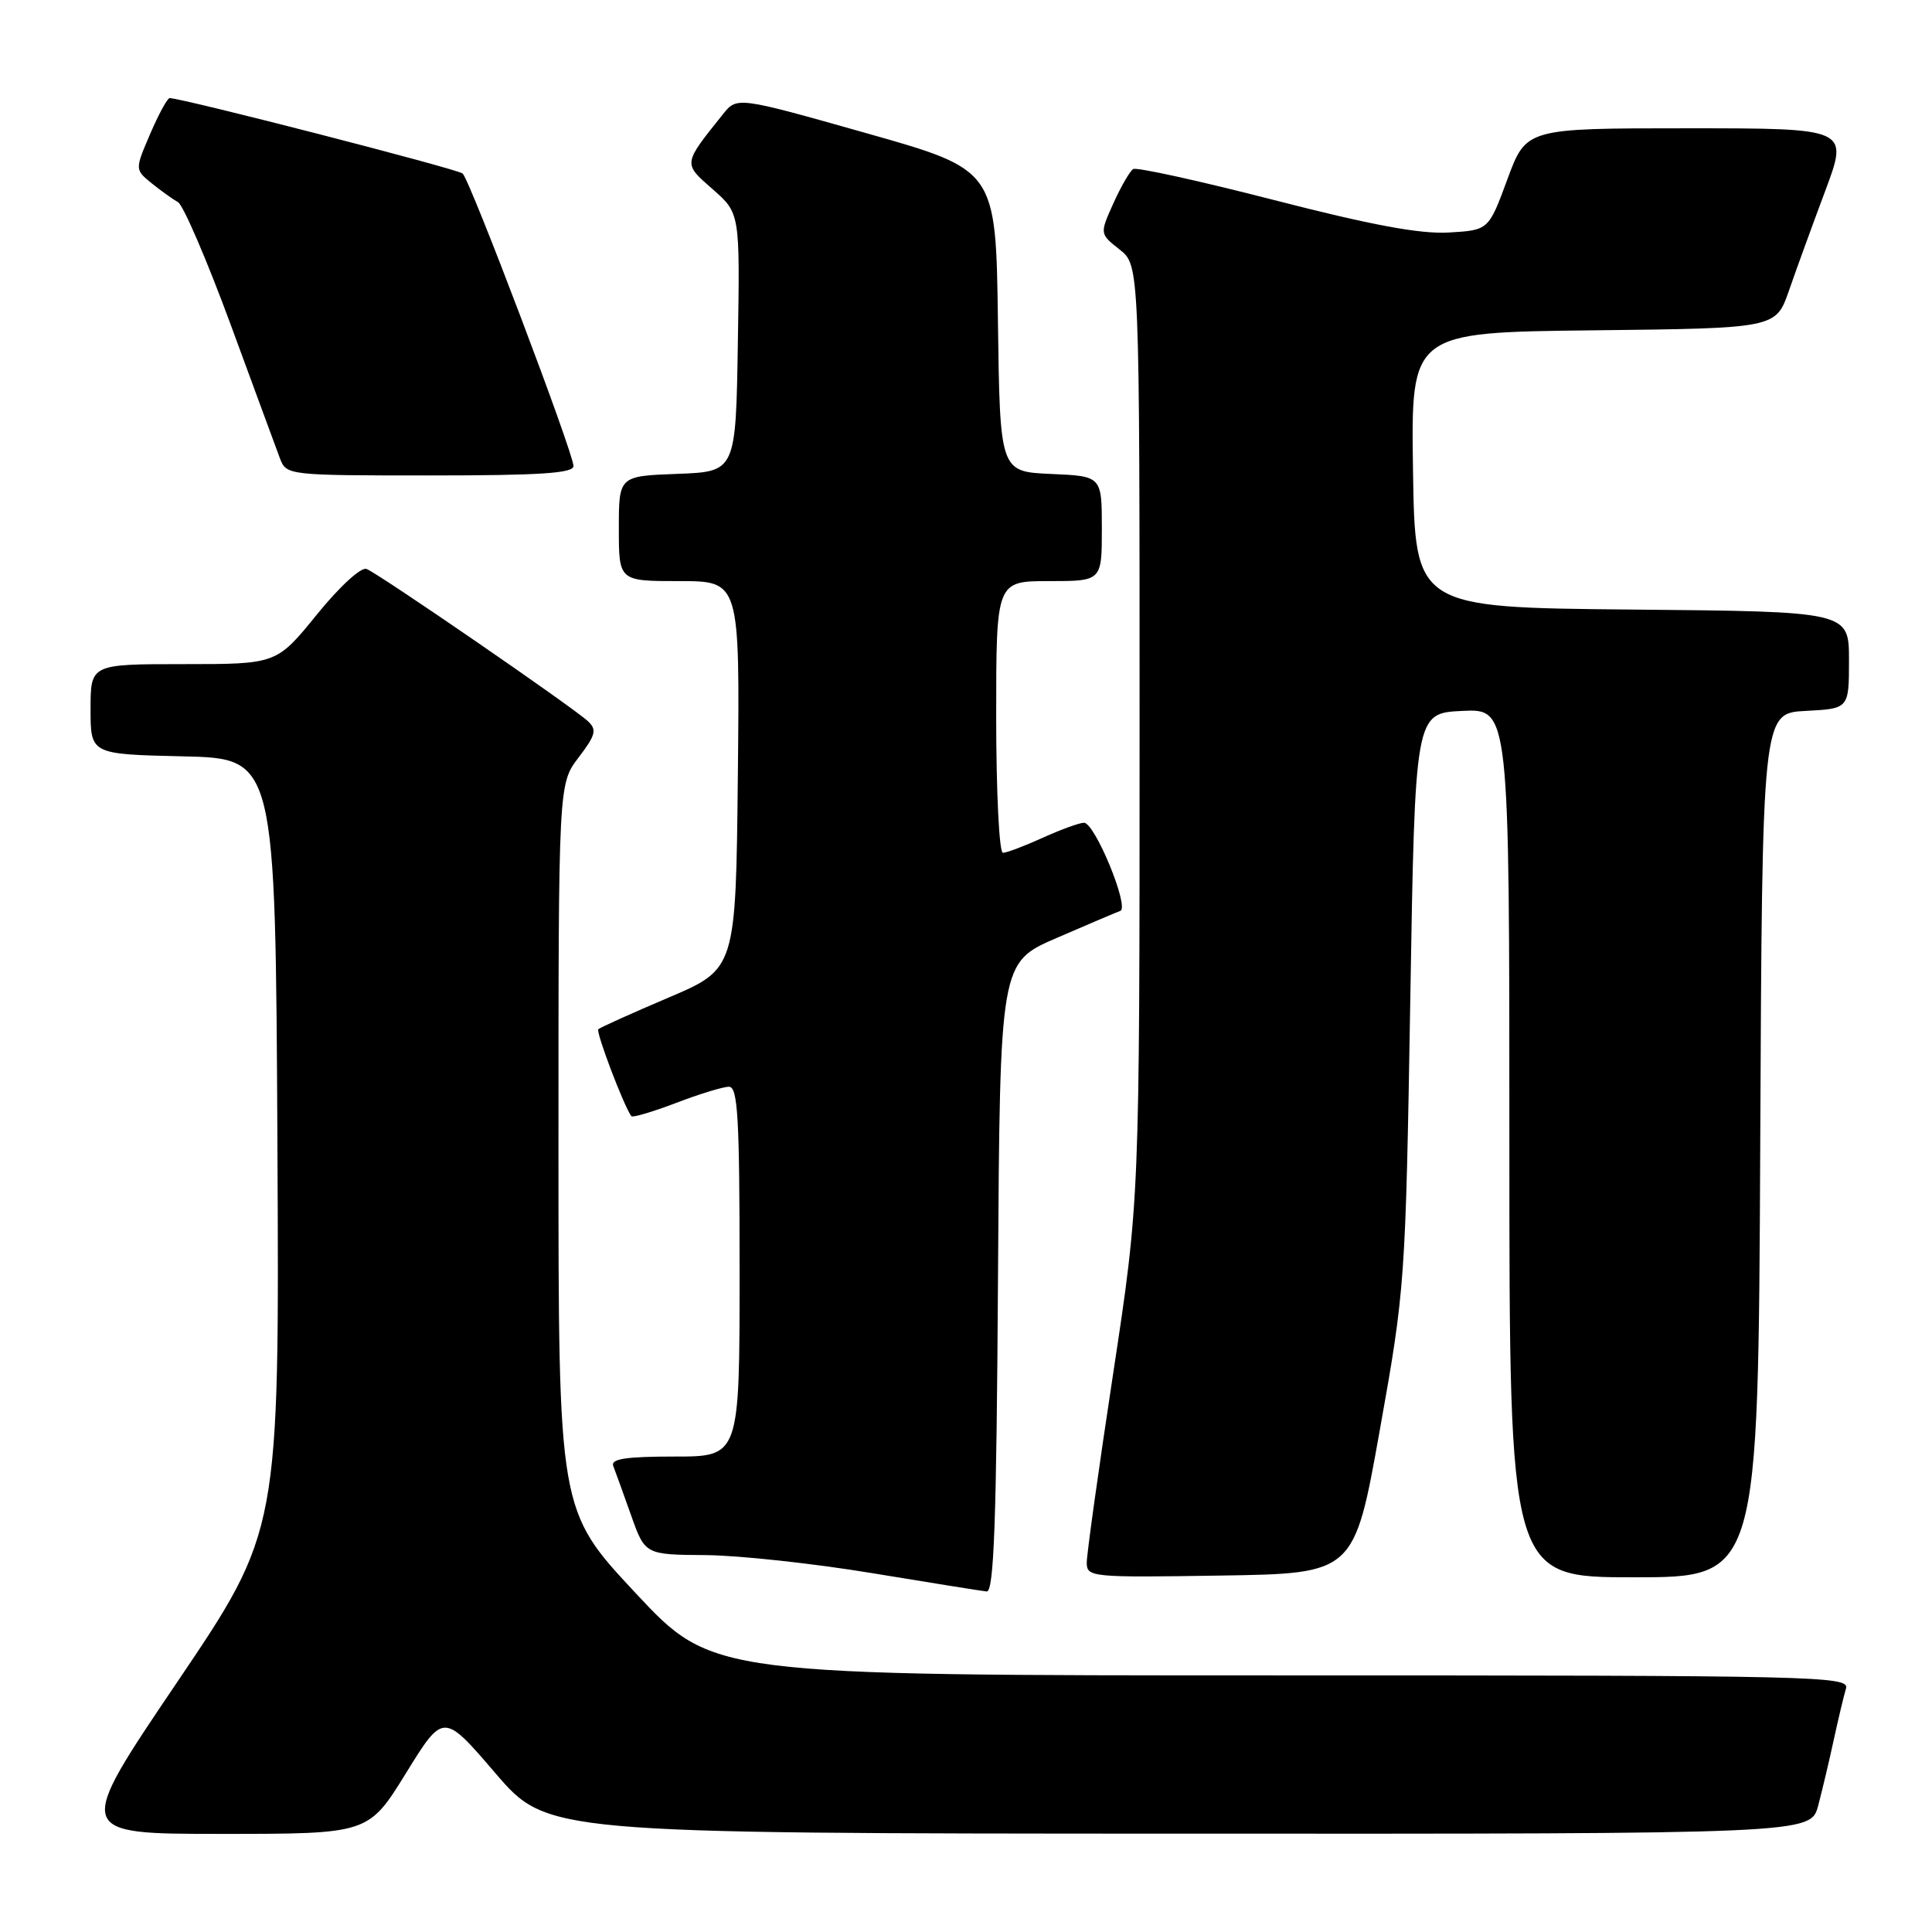 <?xml version="1.0" encoding="UTF-8" standalone="no"?>
<!DOCTYPE svg PUBLIC "-//W3C//DTD SVG 1.1//EN" "http://www.w3.org/Graphics/SVG/1.1/DTD/svg11.dtd" >
<svg xmlns="http://www.w3.org/2000/svg" xmlns:xlink="http://www.w3.org/1999/xlink" version="1.1" viewBox="0 0 256 256">
 <g >
 <path fill="currentColor"
d=" M 53.79 234.96 C 58.75 226.92 58.75 226.92 65.62 234.93 C 72.50 242.94 72.50 242.94 156.21 242.97 C 239.92 243.00 239.92 243.00 240.92 239.25 C 241.46 237.19 242.40 233.25 242.99 230.50 C 243.59 227.75 244.31 224.71 244.60 223.75 C 245.11 222.09 241.08 222.00 169.77 222.00 C 94.41 222.00 94.41 222.00 84.21 211.08 C 74.00 200.15 74.00 200.15 74.00 152.01 C 74.00 103.87 74.00 103.87 76.66 100.38 C 78.93 97.40 79.12 96.70 77.91 95.57 C 75.98 93.75 50.17 76.00 48.57 75.39 C 47.84 75.11 45.00 77.71 41.97 81.45 C 36.65 88.00 36.65 88.00 24.33 88.00 C 12.00 88.00 12.00 88.00 12.00 93.97 C 12.00 99.94 12.00 99.94 24.25 100.22 C 36.50 100.50 36.50 100.50 36.76 151.68 C 37.02 202.86 37.02 202.86 23.45 222.93 C 9.88 243.00 9.88 243.00 29.35 243.00 C 48.82 243.00 48.82 243.00 53.79 234.96 Z  M 132.24 169.27 C 132.50 127.54 132.50 127.54 140.00 124.29 C 144.12 122.50 147.92 120.89 148.44 120.70 C 149.71 120.26 145.07 108.99 143.63 109.02 C 143.01 109.03 140.54 109.93 138.14 111.02 C 135.74 112.11 133.38 113.00 132.89 113.00 C 132.40 113.00 132.00 104.90 132.00 95.00 C 132.00 77.00 132.00 77.00 139.00 77.00 C 146.00 77.00 146.00 77.00 146.00 70.05 C 146.00 63.09 146.00 63.09 139.25 62.80 C 132.50 62.50 132.50 62.50 132.23 42.50 C 131.96 22.50 131.96 22.50 114.81 17.65 C 97.66 12.80 97.66 12.80 95.78 15.15 C 90.46 21.81 90.49 21.61 94.44 25.08 C 98.05 28.25 98.05 28.25 97.77 45.37 C 97.50 62.50 97.50 62.50 89.75 62.79 C 82.00 63.08 82.00 63.08 82.00 70.04 C 82.00 77.00 82.00 77.00 90.02 77.00 C 98.03 77.00 98.03 77.00 97.77 102.70 C 97.50 128.39 97.50 128.39 88.60 132.18 C 83.71 134.26 79.52 136.15 79.28 136.38 C 78.93 136.74 82.69 146.64 83.66 147.90 C 83.82 148.11 86.48 147.33 89.57 146.15 C 92.65 144.97 95.81 144.00 96.59 144.00 C 97.77 144.00 98.00 148.08 98.00 168.50 C 98.00 193.00 98.00 193.00 89.39 193.00 C 82.92 193.00 80.90 193.31 81.26 194.25 C 81.53 194.94 82.58 197.86 83.61 200.75 C 85.47 206.00 85.47 206.00 93.48 206.06 C 97.89 206.09 107.80 207.17 115.50 208.44 C 123.20 209.71 130.06 210.81 130.74 210.88 C 131.70 210.97 132.04 201.73 132.24 169.27 Z  M 182.83 189.50 C 186.18 170.77 186.24 169.96 186.87 132.50 C 187.50 94.50 187.50 94.50 193.75 94.20 C 200.00 93.90 200.00 93.90 200.00 151.45 C 200.00 209.00 200.00 209.00 216.49 209.00 C 232.98 209.00 232.98 209.00 233.24 151.75 C 233.50 94.50 233.50 94.50 239.25 94.20 C 245.00 93.90 245.00 93.90 245.00 87.47 C 245.00 81.03 245.00 81.03 216.25 80.77 C 187.50 80.50 187.50 80.50 187.23 62.27 C 186.96 44.04 186.96 44.04 211.13 43.77 C 235.31 43.50 235.31 43.50 237.05 38.50 C 238.00 35.75 240.17 29.79 241.87 25.25 C 244.95 17.00 244.95 17.00 223.59 17.00 C 202.23 17.00 202.23 17.00 199.74 23.75 C 197.25 30.50 197.25 30.50 191.97 30.81 C 188.18 31.03 181.68 29.82 168.83 26.51 C 159.00 23.98 150.60 22.13 150.15 22.40 C 149.71 22.68 148.53 24.72 147.53 26.94 C 145.71 30.98 145.71 30.98 148.35 33.06 C 151.00 35.15 151.00 35.15 151.00 97.05 C 151.00 158.95 151.00 158.95 147.50 182.00 C 145.57 194.68 144.00 205.95 144.00 207.05 C 144.00 208.98 144.58 209.04 161.72 208.77 C 179.44 208.50 179.44 208.50 182.83 189.50 Z  M 75.99 61.75 C 75.98 60.01 62.29 23.87 61.30 22.99 C 60.63 22.39 24.14 13.00 22.48 13.00 C 22.18 13.00 21.02 15.13 19.90 17.74 C 17.87 22.47 17.87 22.47 20.09 24.28 C 21.32 25.27 22.89 26.40 23.59 26.79 C 24.28 27.18 27.42 34.47 30.56 43.00 C 33.69 51.53 36.64 59.51 37.10 60.75 C 37.94 62.97 38.16 63.00 56.98 63.00 C 71.53 63.00 76.00 62.71 75.99 61.75 Z "/>
</g>
</svg>